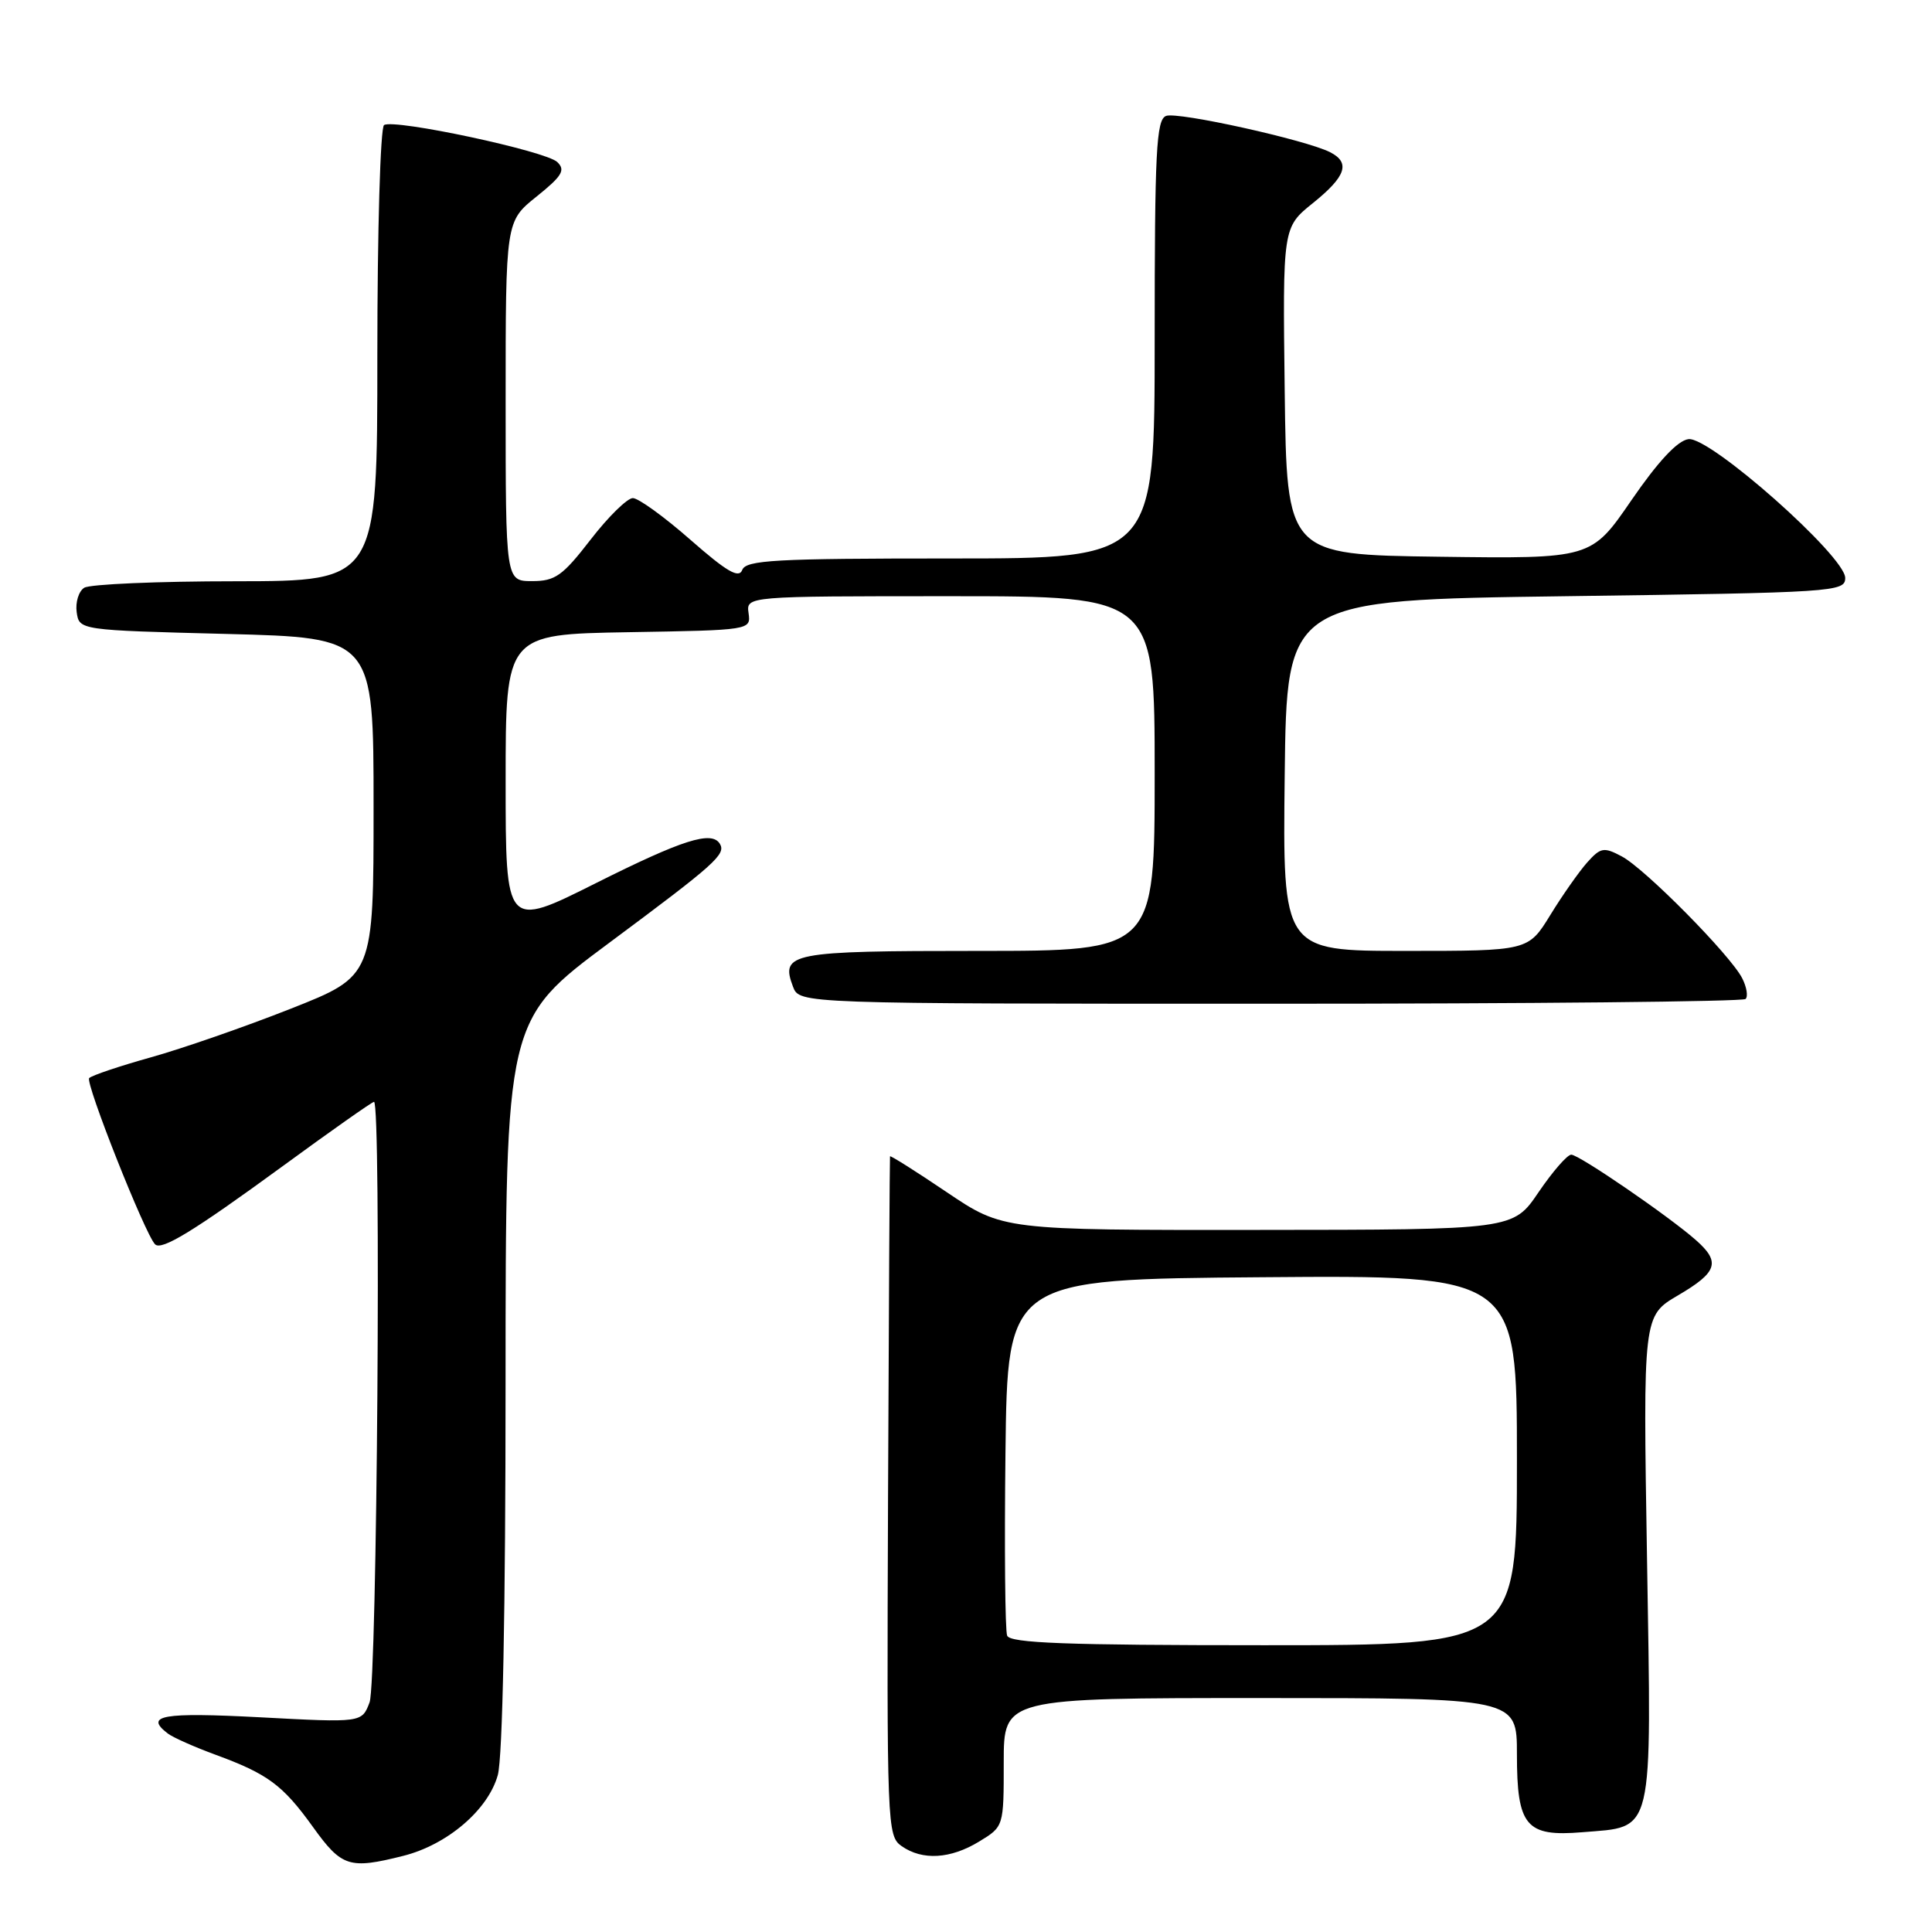 <?xml version="1.0" encoding="UTF-8" standalone="no"?>
<!DOCTYPE svg PUBLIC "-//W3C//DTD SVG 1.1//EN" "http://www.w3.org/Graphics/SVG/1.1/DTD/svg11.dtd" >
<svg xmlns="http://www.w3.org/2000/svg" xmlns:xlink="http://www.w3.org/1999/xlink" version="1.1" viewBox="0 0 256 256">
 <g >
 <path fill="currentColor"
d=" M 53.44 245.91 C 59.27 244.44 64.68 239.82 65.96 235.21 C 66.60 232.90 66.99 213.27 66.99 183.32 C 67.00 135.13 67.00 135.13 80.75 124.91 C 94.81 114.46 96.23 113.19 95.38 111.80 C 94.29 110.04 90.44 111.27 78.98 117.01 C 67.00 123.02 67.00 123.02 67.00 103.53 C 67.00 84.05 67.00 84.05 83.25 83.77 C 99.46 83.50 99.50 83.49 99.19 81.25 C 98.87 79.00 98.87 79.00 125.94 79.00 C 153.00 79.00 153.00 79.00 153.00 102.50 C 153.00 126.00 153.00 126.00 129.62 126.00 C 104.67 126.00 103.38 126.25 105.08 130.75 C 105.94 133.00 105.94 133.00 168.30 133.00 C 202.60 133.00 230.95 132.72 231.30 132.37 C 231.65 132.02 231.44 130.78 230.85 129.62 C 229.29 126.56 217.96 115.09 214.88 113.47 C 212.51 112.21 212.09 112.29 210.30 114.29 C 209.22 115.51 207.02 118.64 205.42 121.25 C 202.50 126.00 202.50 126.00 186.23 126.00 C 169.96 126.00 169.96 126.00 170.23 102.75 C 170.50 79.50 170.50 79.50 207.50 79.00 C 243.13 78.52 244.50 78.43 244.50 76.58 C 244.50 73.70 226.53 57.78 223.72 58.19 C 222.27 58.39 219.70 61.15 216.18 66.27 C 210.85 74.04 210.85 74.04 190.67 73.77 C 170.50 73.50 170.50 73.50 170.23 51.81 C 169.96 30.13 169.96 30.13 173.98 26.90 C 178.35 23.38 178.97 21.56 176.25 20.17 C 173.05 18.54 156.04 14.77 154.51 15.36 C 153.21 15.86 153.00 20.02 153.00 44.97 C 153.00 74.00 153.00 74.00 125.97 74.00 C 102.70 74.00 98.86 74.21 98.35 75.52 C 97.91 76.69 96.30 75.75 91.48 71.52 C 88.02 68.48 84.59 66.00 83.85 66.00 C 83.11 66.01 80.59 68.48 78.26 71.50 C 74.54 76.31 73.57 77.00 70.51 77.00 C 67.00 77.00 67.00 77.00 67.00 53.17 C 67.00 29.33 67.00 29.33 71.09 26.05 C 74.49 23.32 74.96 22.54 73.84 21.47 C 72.32 20.01 52.26 15.72 50.89 16.57 C 50.40 16.87 50.00 30.55 50.00 47.06 C 50.00 77.00 50.00 77.00 31.25 77.02 C 20.94 77.02 11.90 77.41 11.16 77.88 C 10.43 78.34 9.98 79.80 10.16 81.11 C 10.50 83.50 10.50 83.50 30.00 84.00 C 49.50 84.50 49.50 84.50 49.50 106.92 C 49.50 129.33 49.50 129.33 38.50 133.67 C 32.45 136.06 24.12 138.95 20.00 140.10 C 15.88 141.25 12.19 142.49 11.82 142.85 C 11.24 143.40 19.23 163.57 20.55 164.88 C 21.41 165.74 25.64 163.15 37.31 154.63 C 43.80 149.88 49.31 146.00 49.56 146.00 C 50.53 146.00 49.97 222.96 48.97 225.57 C 47.95 228.27 47.95 228.27 34.47 227.55 C 21.50 226.87 19.07 227.29 22.25 229.71 C 22.94 230.23 25.75 231.48 28.50 232.49 C 35.50 235.06 37.46 236.51 41.48 242.10 C 45.28 247.39 46.29 247.71 53.44 245.91 Z  M 129.75 244.01 C 133.00 242.03 133.00 242.03 133.00 233.51 C 133.00 225.00 133.00 225.00 167.00 225.00 C 201.00 225.00 201.00 225.00 201.00 232.43 C 201.00 241.98 202.19 243.40 209.66 242.78 C 219.25 241.98 218.84 243.72 218.24 206.63 C 217.71 174.36 217.71 174.36 222.35 171.64 C 227.57 168.58 228.01 167.24 224.75 164.35 C 221.21 161.21 209.24 153.00 208.20 153.00 C 207.67 153.00 205.73 155.24 203.87 157.97 C 200.50 162.95 200.50 162.95 166.70 162.97 C 132.91 163.00 132.91 163.00 125.45 157.97 C 121.35 155.20 117.97 153.07 117.93 153.22 C 117.89 153.37 117.77 173.69 117.67 198.37 C 117.50 242.02 117.55 243.27 119.47 244.62 C 122.23 246.55 125.94 246.33 129.75 244.01 Z  M 133.45 216.73 C 133.18 216.03 133.08 205.12 133.23 192.48 C 133.50 169.50 133.50 169.50 167.25 169.24 C 201.00 168.97 201.00 168.97 201.00 193.49 C 201.00 218.00 201.00 218.00 167.47 218.00 C 141.26 218.00 133.83 217.72 133.45 216.73 Z "/>
</g>
</svg>